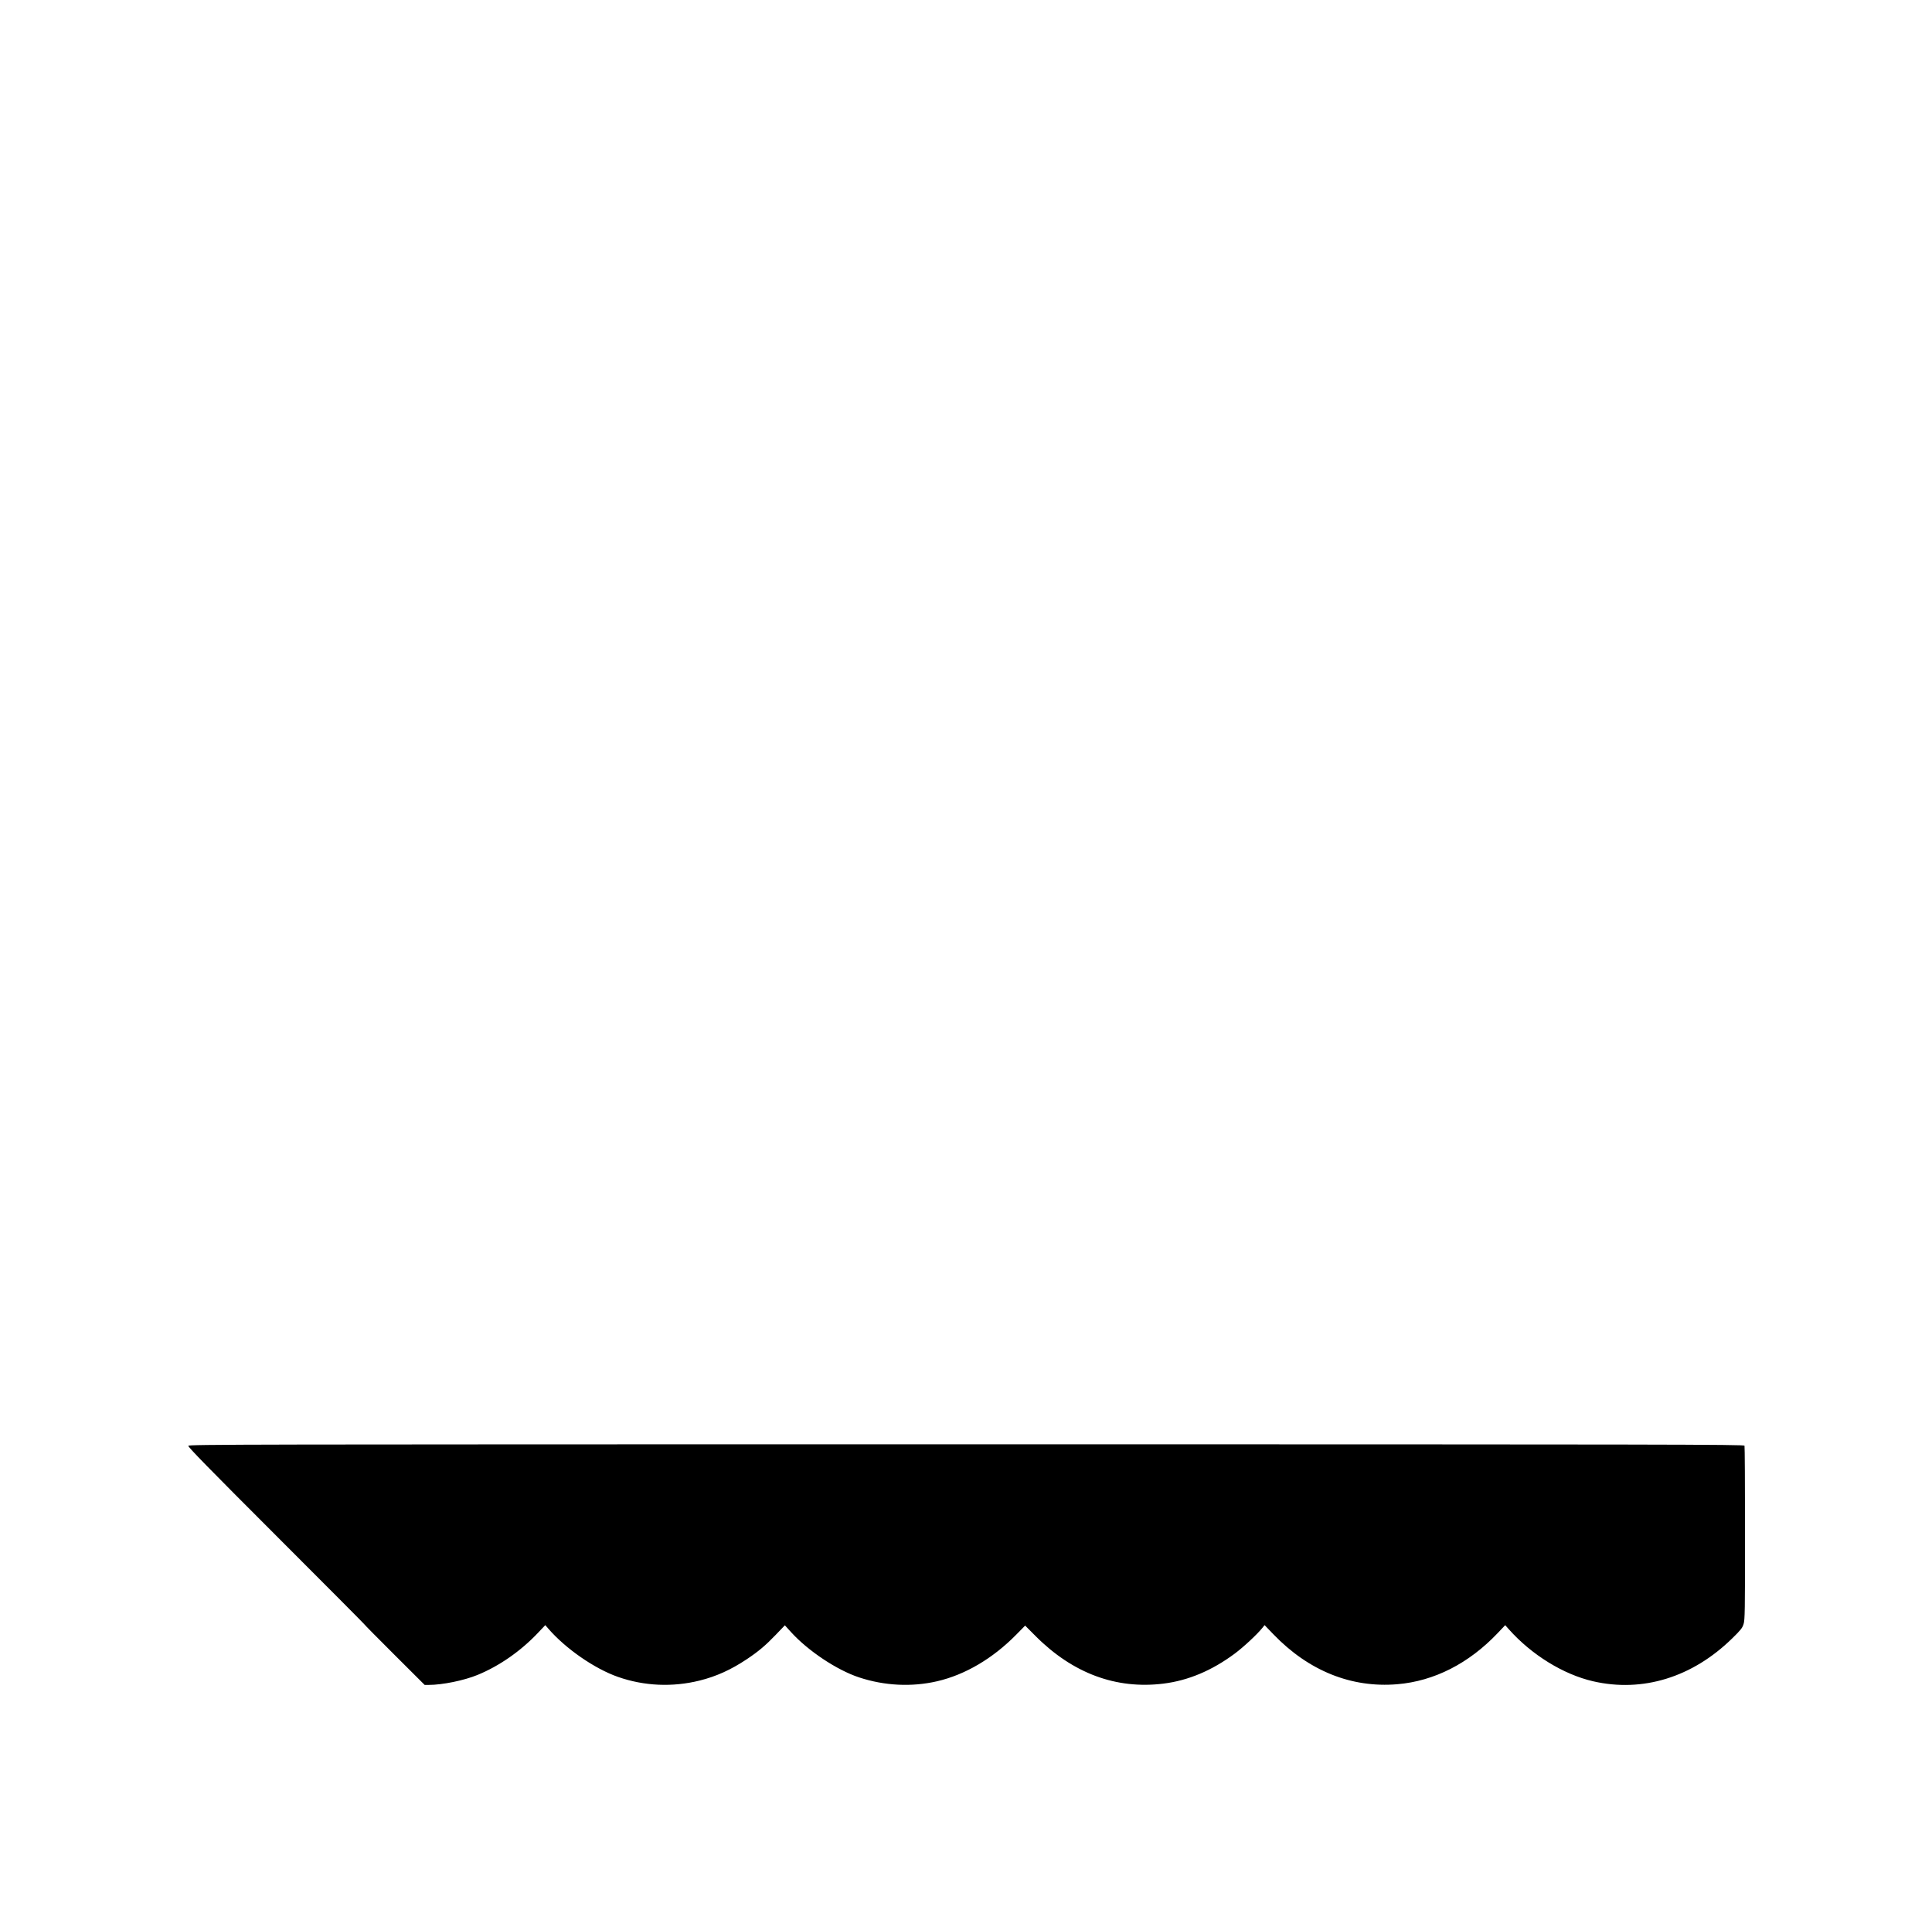 <?xml version="1.0" encoding="UTF-8" standalone="no"?>
<!-- Created with Inkscape (http://www.inkscape.org/) -->

<svg
   version="1.1"
   id="svg1"
   width="2232"
   height="2230"
   viewBox="0 0 2232 2230"
   xmlns="http://www.w3.org/2000/svg"
   xmlns:svg="http://www.w3.org/2000/svg">
  <defs
     id="defs1" />
  <g
     id="g1">
    <path
       style="fill:#000000"
       d="m 455.5,1912 c -19.301,-19.25 -34.847,-35 -34.548,-35 0.299,0 -45.488,-46.034 -101.75,-102.298 -78.183,-78.186 -102.14,-102.699 -101.641,-104 0.614,-1.601 53.995,-1.702 898.939,-1.702 818.197,0 898.34,0.141 898.893,1.582 0.334,0.87 0.607,46.393 0.607,101.162 0,90.688 -0.151,100.059 -1.689,104.939 -1.466,4.65 -3.216,6.852 -13.25,16.665 -45.942,44.931 -103.4,62.633 -160.561,49.467 -34.41,-7.926 -71.129,-30.591 -97.335,-60.079 l -4.235,-4.765 -8.716,9.182 c -33.3,35.083 -73.379,55.494 -115.965,59.059 -53.053,4.44 -102.403,-15.443 -143.028,-57.625 l -10.278,-10.672 -2.633,3.293 c -5.9,7.379 -21.829,22.199 -31.883,29.664 -26.423,19.618 -53.755,31.107 -82.427,34.647 -54.591,6.74 -104.679,-11.903 -147.584,-54.931 l -12.084,-12.119 -10.416,10.58 c -27.092,27.52 -59.034,46.306 -91.416,53.765 -29.349,6.76 -60.598,5.2 -90,-4.494 -25.625,-8.449 -58.912,-30.596 -78.601,-52.295 l -7.162,-7.893 -10.371,10.823 c -11.981,12.503 -19.978,19.251 -33.578,28.334 -18.235,12.179 -35.319,19.915 -54.528,24.691 -31.439,7.816 -64.035,6.36 -94.26,-4.212 -27.032,-9.455 -60.239,-32.416 -80.329,-55.546 l -3.716,-4.278 -8.727,9.195 c -19.927,20.993 -44.391,38.001 -69.52,48.329 C 536.105,1941.881 511.081,1947 495.335,1947 h -4.743 z"
       id="path1" />
  </g>
</svg>
